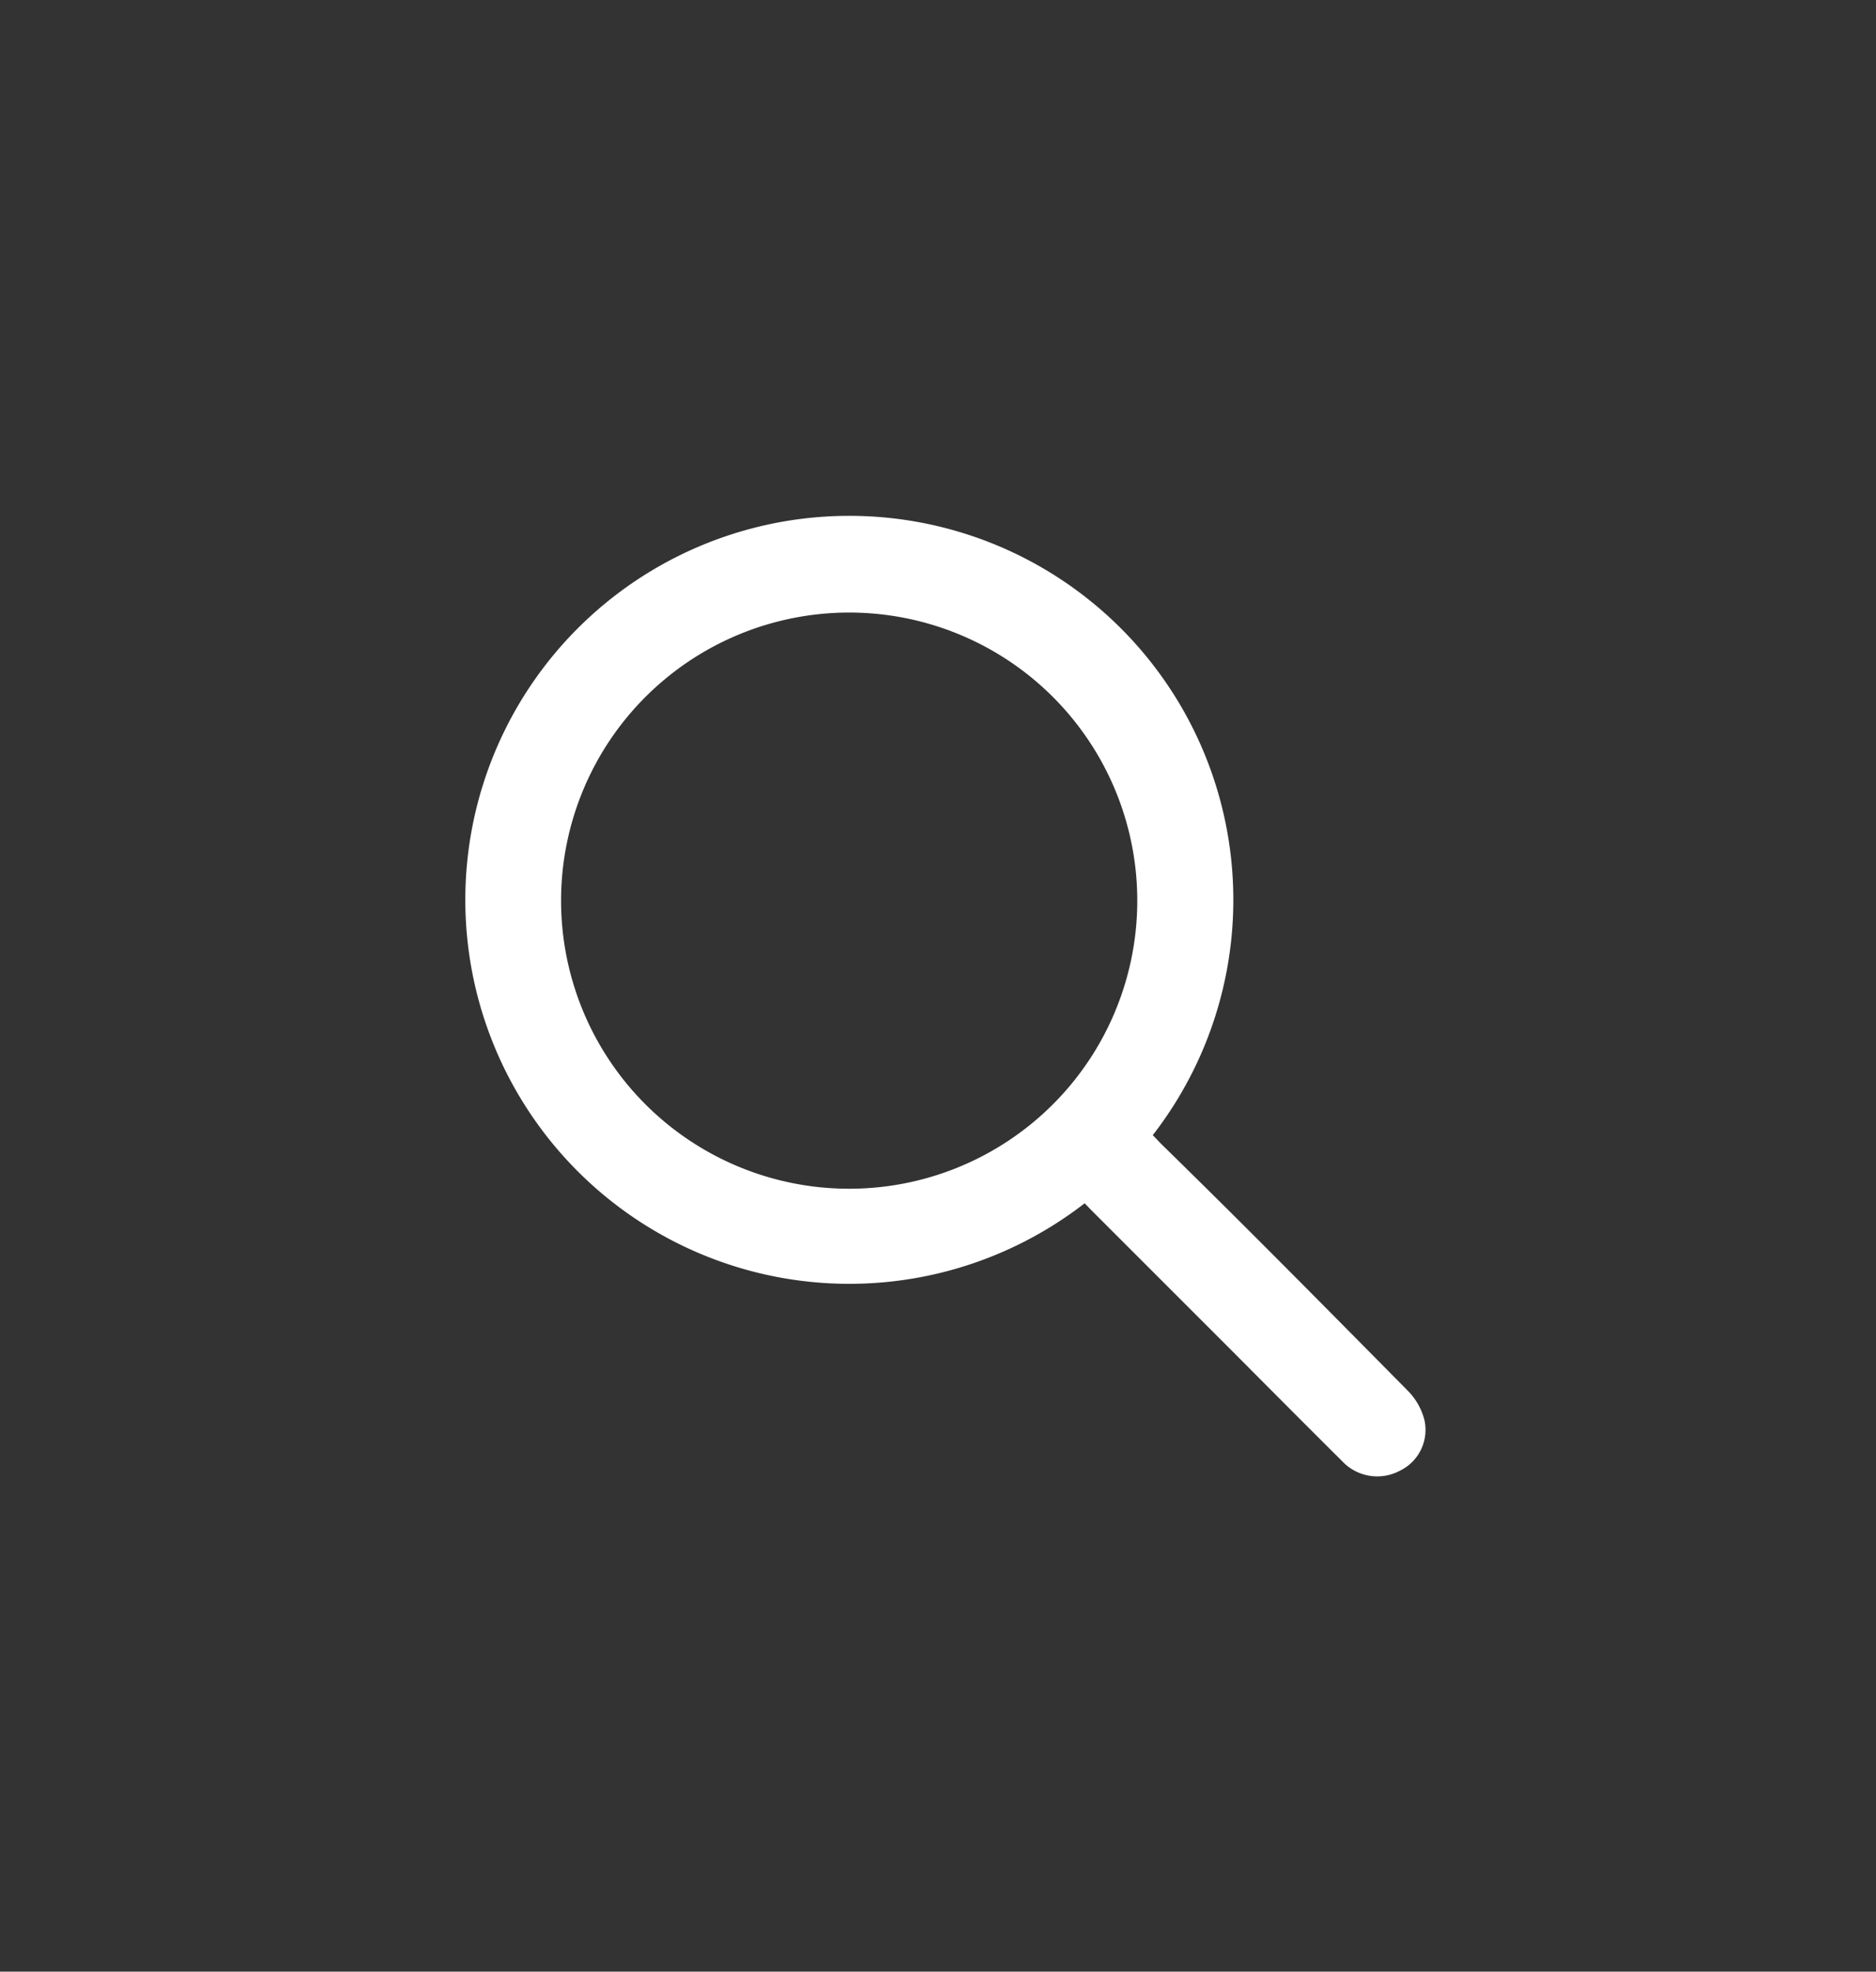 <svg id="Capa_1" data-name="Capa 1" xmlns="http://www.w3.org/2000/svg" viewBox="0 0 98 103"><rect x="0" y="0" width="98" height="103" fill="#333333" stroke="none"/><defs><style>.cls-1{fill:#fff;}</style></defs><path class="cls-1" d="M56.66,62.86a20.06,20.06,0,1,1,3.56-3.56l.43.45C65,64,69.26,68.32,73.53,72.64a3.36,3.36,0,0,1,.88,1.54,2.37,2.37,0,0,1-1.28,2.65,2.51,2.51,0,0,1-3-.48c-1.94-1.93-3.88-3.88-5.81-5.82L57,63.21ZM29.31,47a15.05,15.05,0,1,0,15-15A15.05,15.05,0,0,0,29.31,47Z"/></svg>